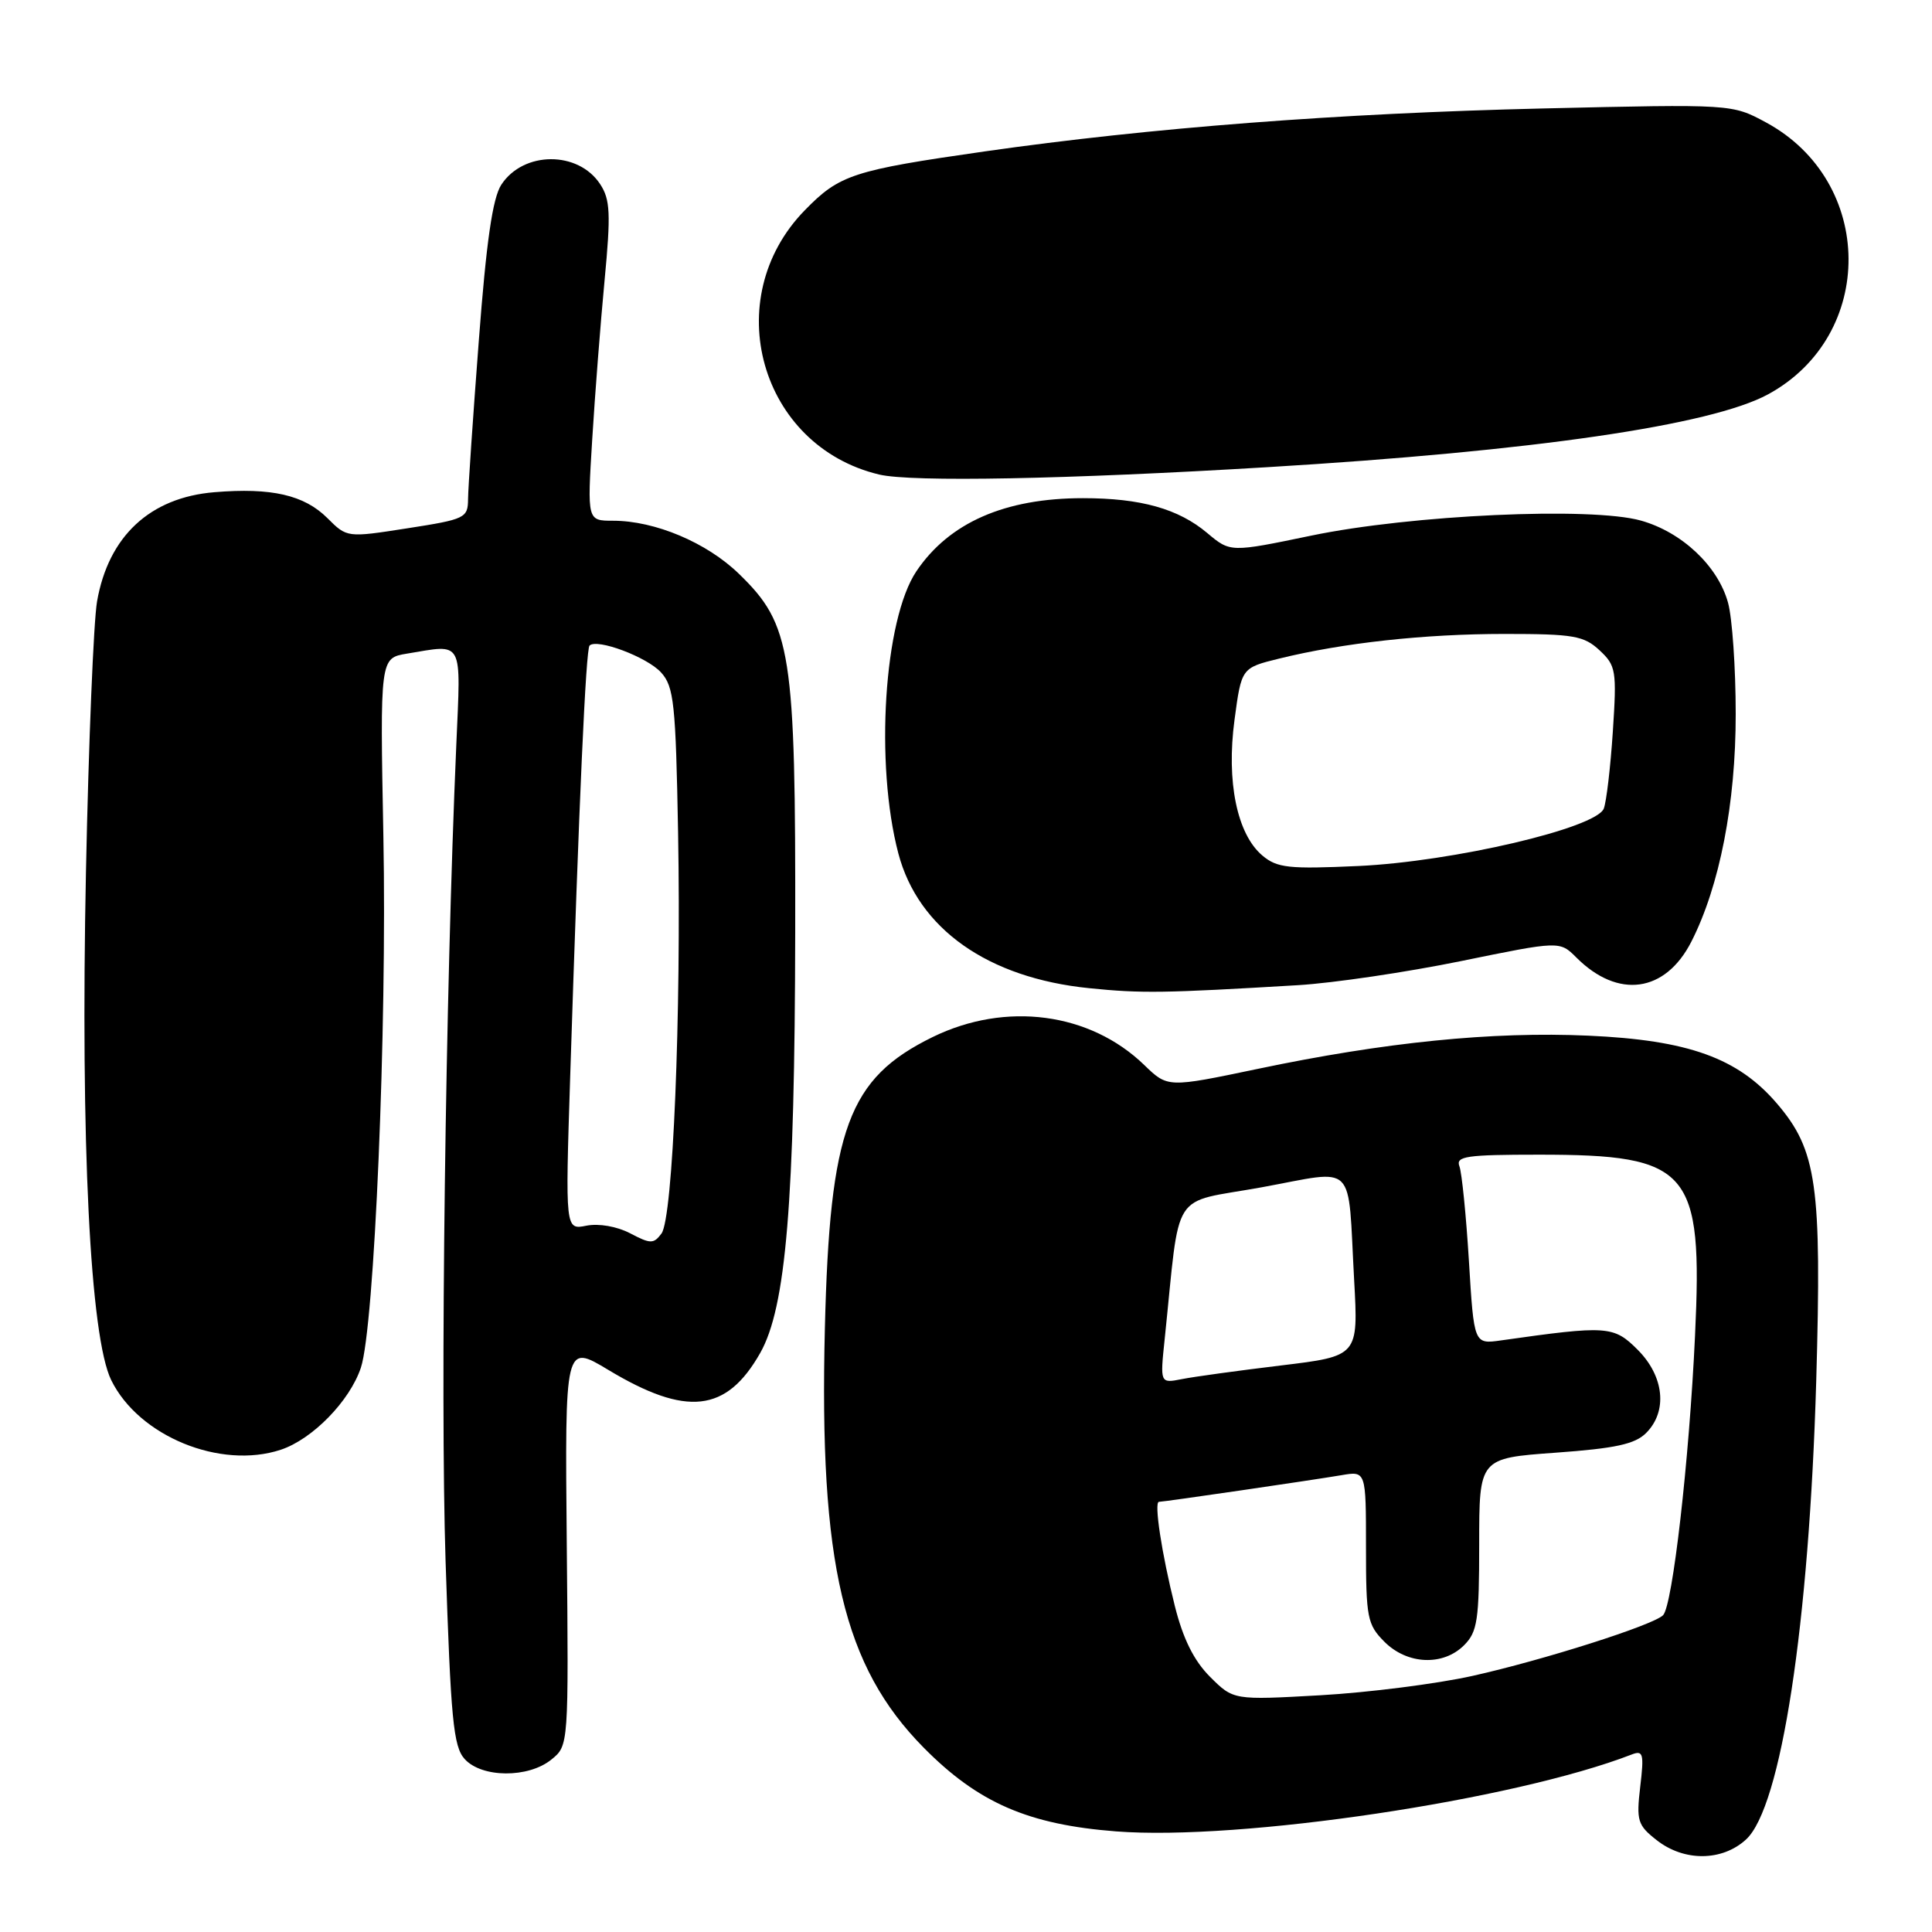 <?xml version="1.0" encoding="UTF-8" standalone="no"?>
<!DOCTYPE svg PUBLIC "-//W3C//DTD SVG 1.1//EN" "http://www.w3.org/Graphics/SVG/1.1/DTD/svg11.dtd" >
<svg xmlns="http://www.w3.org/2000/svg" xmlns:xlink="http://www.w3.org/1999/xlink" version="1.1" viewBox="0 0 256 256">
 <g >
 <path fill="currentColor"
d=" M 231.35 243.75 C 236.01 239.50 239.72 215.24 240.66 182.97 C 241.40 157.03 240.75 152.41 235.46 146.23 C 230.29 140.19 223.72 137.82 210.46 137.23 C 197.72 136.66 183.51 138.09 166.62 141.64 C 154.73 144.13 154.73 144.13 151.62 141.12 C 144.42 134.15 133.27 132.68 123.59 137.41 C 112.41 142.88 109.95 149.53 109.30 176.00 C 108.53 207.19 111.74 220.79 122.40 231.58 C 129.62 238.89 136.25 241.77 147.90 242.67 C 164.32 243.94 200.62 238.52 216.21 232.48 C 217.73 231.89 217.86 232.37 217.34 236.74 C 216.81 241.26 216.99 241.85 219.52 243.83 C 223.14 246.68 228.18 246.65 231.35 243.75 Z  M 73.06 233.15 C 75.35 231.30 75.35 231.30 75.10 204.68 C 74.85 178.06 74.85 178.06 80.59 181.51 C 90.96 187.75 96.25 187.17 100.73 179.28 C 104.15 173.24 105.31 159.39 105.37 123.50 C 105.43 86.31 104.88 82.79 97.92 76.04 C 93.65 71.89 86.79 69.00 81.23 69.00 C 77.81 69.00 77.81 69.00 78.47 58.25 C 78.83 52.34 79.57 42.84 80.11 37.14 C 80.95 28.31 80.86 26.44 79.53 24.41 C 76.62 19.96 69.36 20.00 66.43 24.47 C 65.27 26.24 64.44 32.00 63.44 45.21 C 62.67 55.27 62.03 64.68 62.02 66.13 C 62.00 68.64 61.65 68.81 53.99 70.00 C 45.98 71.25 45.98 71.25 43.38 68.65 C 40.31 65.59 35.97 64.59 28.41 65.22 C 19.88 65.92 14.37 71.05 12.86 79.69 C 12.40 82.33 11.74 98.45 11.39 115.50 C 10.66 151.48 11.94 177.18 14.74 182.88 C 18.39 190.31 29.20 194.74 37.20 192.10 C 41.40 190.71 46.35 185.64 47.82 181.22 C 49.61 175.86 51.29 136.25 50.80 110.85 C 50.35 87.20 50.35 87.20 53.92 86.61 C 61.50 85.36 61.07 84.56 60.46 98.75 C 59.02 131.86 58.33 184.85 59.04 206.83 C 59.73 227.81 60.07 231.43 61.57 233.08 C 63.84 235.59 70.01 235.63 73.06 233.15 Z  M 172.00 130.54 C 176.68 130.26 186.39 128.82 193.59 127.35 C 206.67 124.67 206.67 124.67 208.88 126.88 C 214.40 132.40 220.66 131.54 224.11 124.78 C 227.86 117.42 230.00 106.46 229.99 94.59 C 229.99 88.49 229.53 81.86 228.97 79.85 C 227.63 74.99 222.85 70.50 217.43 68.98 C 210.84 67.13 187.00 68.22 173.76 70.97 C 163.03 73.20 163.03 73.20 159.98 70.64 C 156.15 67.41 151.16 66.01 143.50 66.01 C 133.15 66.01 125.77 69.25 121.43 75.69 C 117.13 82.08 115.91 101.22 119.04 113.10 C 121.68 123.08 130.91 129.59 144.33 130.94 C 151.30 131.65 154.19 131.60 172.00 130.54 Z  M 168.00 61.90 C 203.22 59.78 226.74 56.35 234.28 52.25 C 248.62 44.45 248.46 24.04 234.00 16.22 C 229.50 13.79 229.50 13.79 204.50 14.37 C 177.32 15.01 152.42 16.93 130.50 20.06 C 113.00 22.57 111.24 23.14 106.64 27.86 C 95.19 39.58 100.70 59.12 116.50 62.88 C 120.79 63.90 141.39 63.51 168.00 61.90 Z  M 160.34 222.19 C 158.20 220.05 156.76 217.15 155.67 212.80 C 153.92 205.81 152.89 199.00 153.57 199.00 C 154.23 199.00 173.99 196.11 177.75 195.47 C 181.00 194.91 181.00 194.91 181.00 205.00 C 181.00 214.38 181.17 215.26 183.45 217.55 C 186.48 220.58 191.22 220.78 194.00 218.00 C 195.77 216.23 196.00 214.67 196.00 204.61 C 196.00 193.22 196.00 193.22 206.12 192.49 C 214.04 191.92 216.64 191.36 218.12 189.88 C 220.99 187.01 220.52 182.37 217.00 178.85 C 213.82 175.67 213.00 175.61 198.90 177.61 C 195.31 178.12 195.31 178.12 194.64 167.10 C 194.27 161.04 193.70 155.39 193.38 154.54 C 192.87 153.21 194.30 153.00 203.93 153.00 C 223.92 153.00 225.64 154.99 224.60 176.98 C 223.83 193.57 221.62 212.79 220.36 214.03 C 219.00 215.36 204.48 219.98 195.09 222.07 C 190.37 223.12 181.31 224.27 174.97 224.63 C 163.44 225.28 163.44 225.28 160.34 222.19 Z  M 154.33 177.40 C 156.44 157.19 154.94 159.54 167.14 157.33 C 179.91 155.00 178.55 153.64 179.43 169.60 C 179.99 179.69 179.99 179.69 169.74 180.93 C 164.11 181.61 158.20 182.42 156.60 182.74 C 153.71 183.31 153.71 183.31 154.33 177.40 Z  M 83.50 163.42 C 81.74 162.50 79.34 162.09 77.70 162.41 C 74.90 162.97 74.90 162.97 75.55 142.74 C 76.73 105.88 77.63 86.04 78.12 85.54 C 79.10 84.57 85.75 87.06 87.60 89.11 C 89.30 90.98 89.54 93.23 89.85 110.35 C 90.28 134.51 89.17 161.40 87.65 163.45 C 86.61 164.84 86.20 164.84 83.50 163.42 Z  M 167.28 113.37 C 163.91 110.54 162.48 103.56 163.58 95.38 C 164.50 88.50 164.50 88.50 169.48 87.27 C 177.97 85.18 188.72 84.00 199.38 84.00 C 208.50 84.00 209.88 84.24 211.95 86.17 C 214.13 88.20 214.24 88.85 213.71 96.92 C 213.40 101.64 212.86 106.24 212.51 107.14 C 211.50 109.73 192.53 114.17 180.00 114.75 C 170.77 115.17 169.23 115.01 167.28 113.37 Z "/>
</g>
</svg>